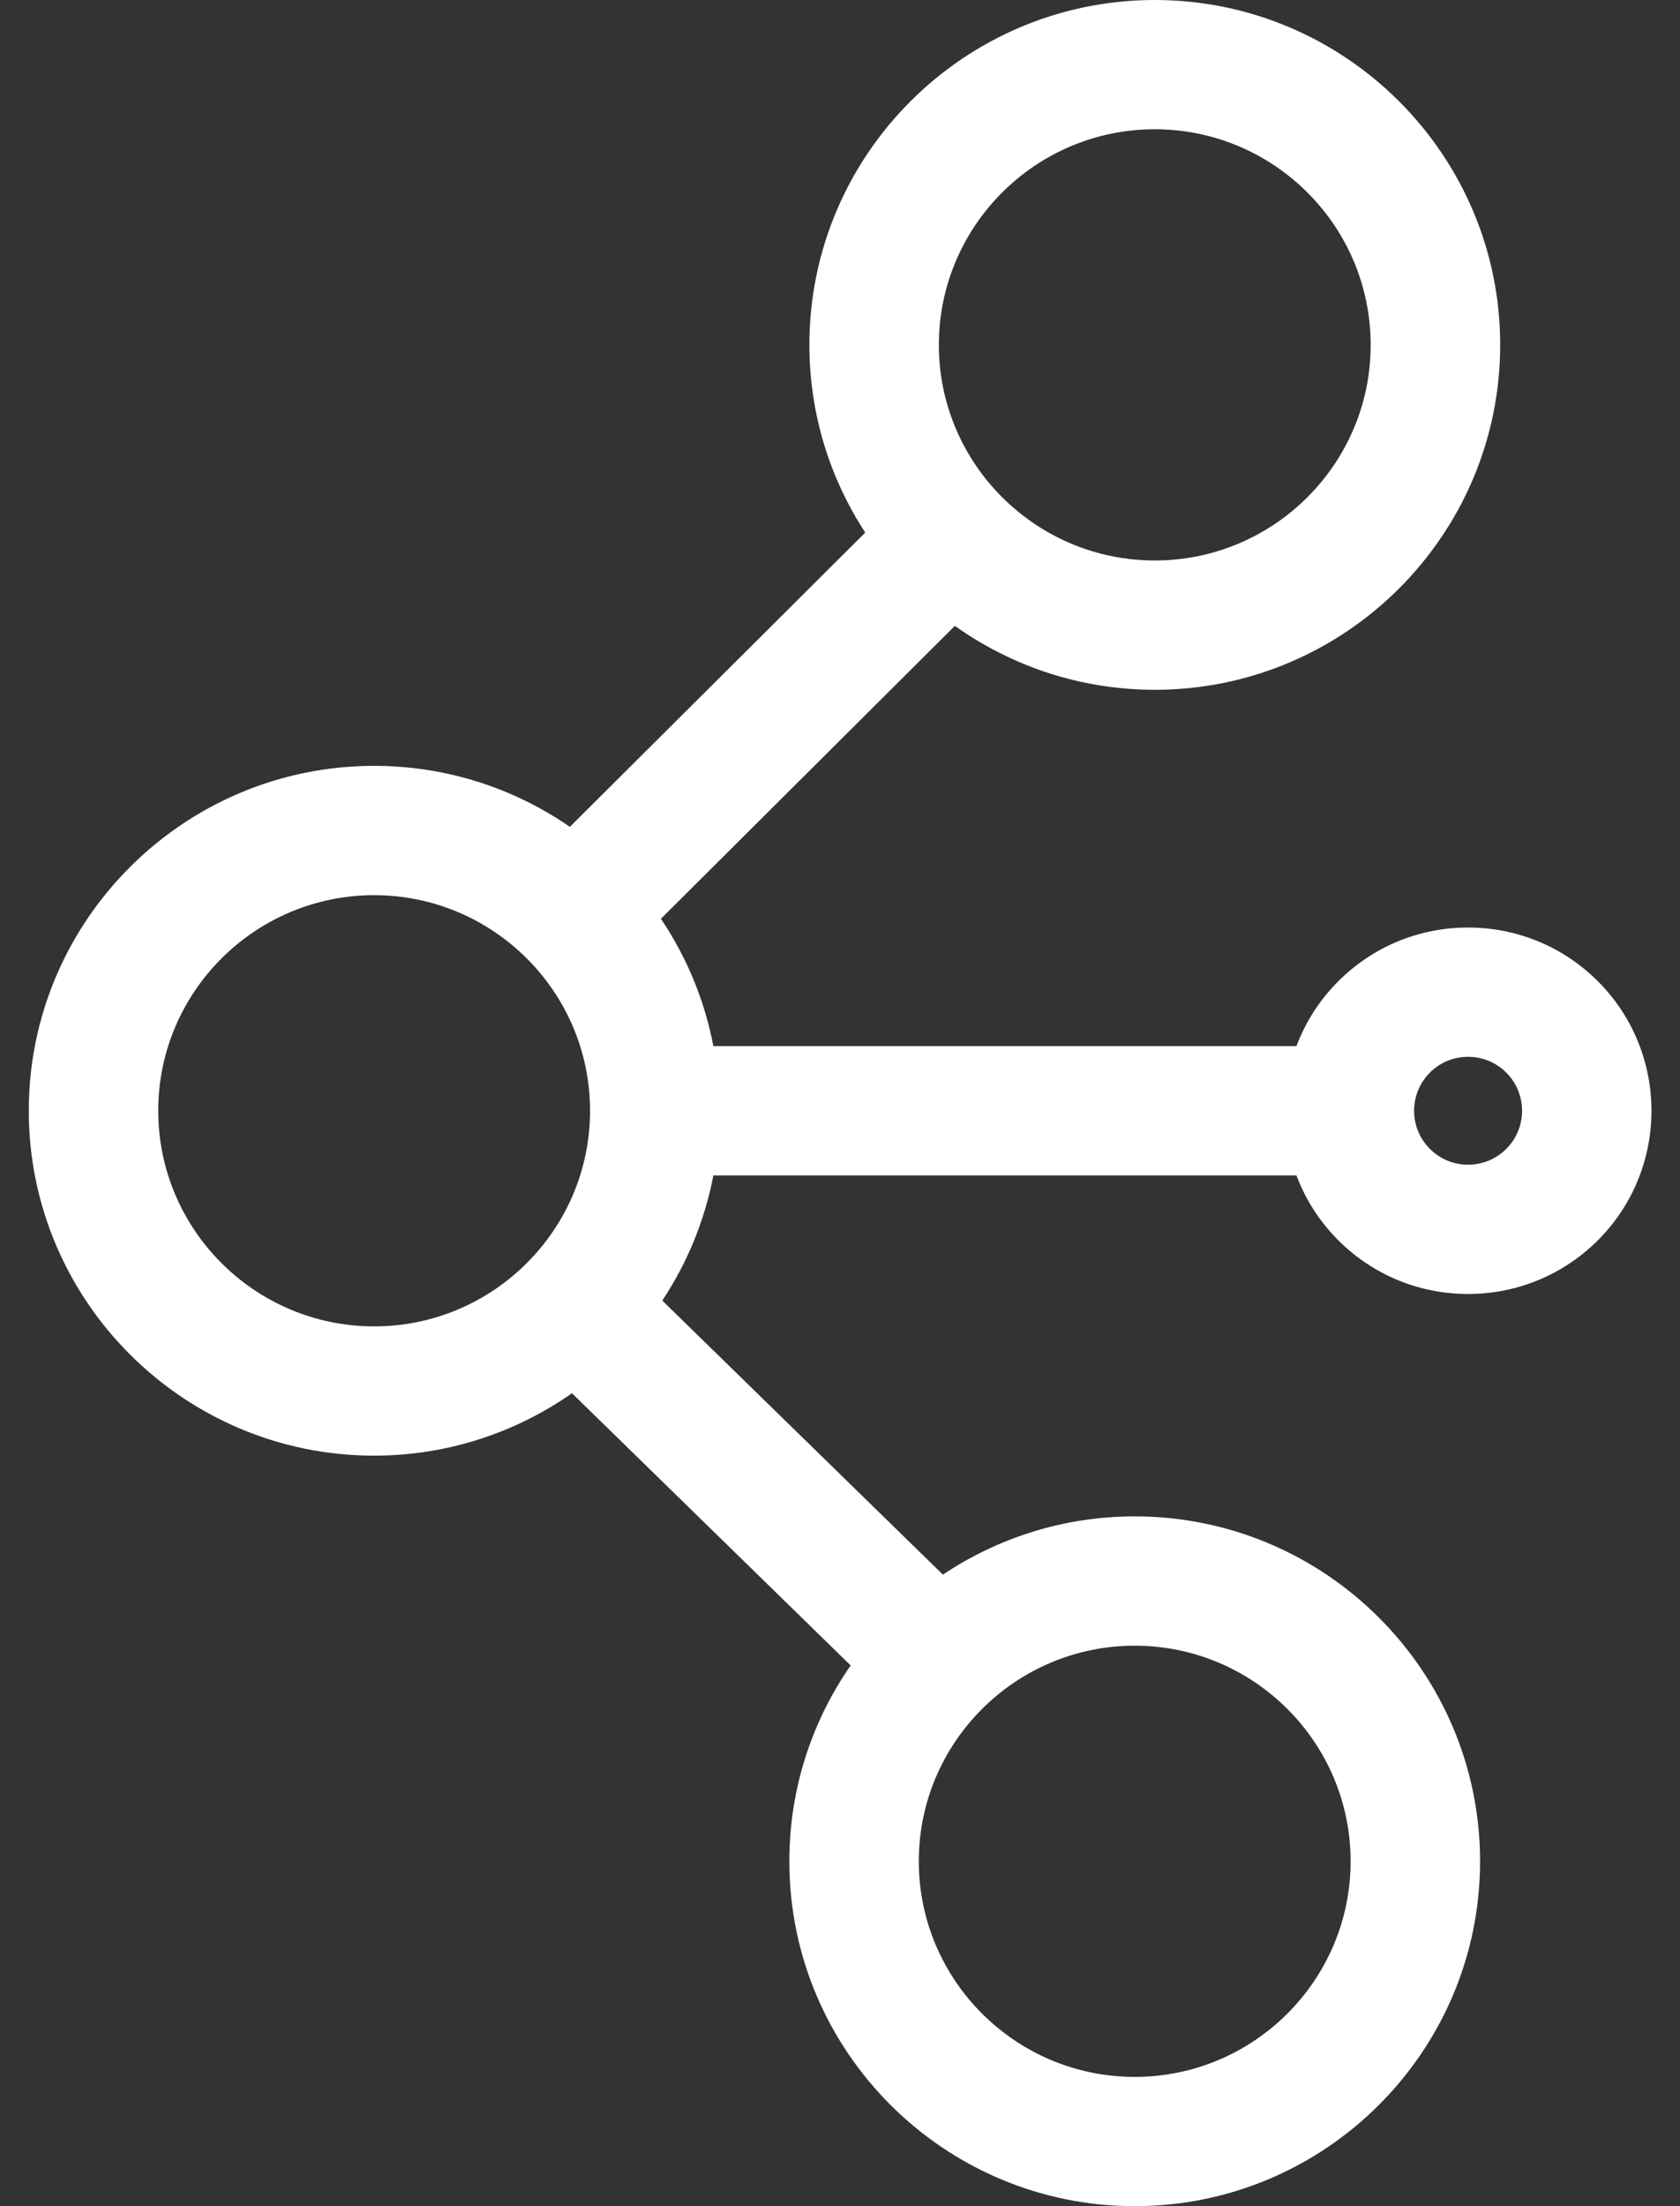 <svg width="32" height="42" viewBox="0 0 32 42" fill="none" xmlns="http://www.w3.org/2000/svg">
<rect x="0" y="0" width="32" height="42" fill="#333333" stroke="none"/>
<path d="M13.588 22.377H24.694C24.864 22.828 25.129 23.25 25.492 23.613C26.152 24.271 27.03 24.634 27.963 24.634C28.897 24.634 29.774 24.271 30.435 23.613C31.797 22.253 31.797 20.04 30.435 18.68C29.774 18.021 28.897 17.658 27.963 17.658C27.03 17.658 26.152 18.021 25.492 18.68C25.129 19.042 24.864 19.465 24.694 19.915H13.588C13.419 19.033 13.074 18.211 12.589 17.491L18.188 11.915C19.264 12.68 20.578 13.132 21.996 13.132C25.623 13.132 28.575 10.186 28.575 6.566C28.575 2.945 25.623 0 21.996 0C18.368 0 15.417 2.945 15.417 6.566C15.417 7.883 15.809 9.11 16.481 10.139L10.855 15.741C9.795 15.01 8.51 14.58 7.127 14.58C3.499 14.58 0.548 17.526 0.548 21.146C0.548 24.767 3.499 27.712 7.127 27.712C8.527 27.712 9.826 27.271 10.895 26.524L16.203 31.706C15.467 32.766 15.035 34.05 15.035 35.434C15.035 39.055 17.986 42 21.614 42C25.241 42 28.192 39.055 28.192 35.434C28.192 31.814 25.241 28.868 21.614 28.868C20.263 28.868 19.006 29.278 17.96 29.977L12.615 24.76C13.086 24.05 13.422 23.244 13.588 22.377ZM27.236 20.42C27.43 20.226 27.688 20.119 27.963 20.119C28.238 20.119 28.496 20.226 28.691 20.42C29.092 20.82 29.092 21.472 28.691 21.872C28.496 22.066 28.238 22.173 27.963 22.173C27.688 22.173 27.43 22.066 27.236 21.872C26.835 21.472 26.835 20.82 27.236 20.42ZM21.996 2.461C24.264 2.461 26.108 4.302 26.108 6.566C26.108 8.829 24.264 10.67 21.996 10.67C19.728 10.67 17.883 8.829 17.883 6.566C17.883 4.302 19.728 2.461 21.996 2.461ZM3.014 21.146C3.014 18.883 4.859 17.042 7.127 17.042C9.394 17.042 11.239 18.883 11.239 21.146C11.239 23.409 9.394 25.251 7.127 25.251C4.859 25.251 3.014 23.409 3.014 21.146ZM25.726 35.434C25.726 37.698 23.881 39.539 21.614 39.539C19.346 39.539 17.501 37.698 17.501 35.434C17.501 33.171 19.346 31.33 21.614 31.33C23.881 31.33 25.726 33.171 25.726 35.434Z" fill="white"/>
</svg>
